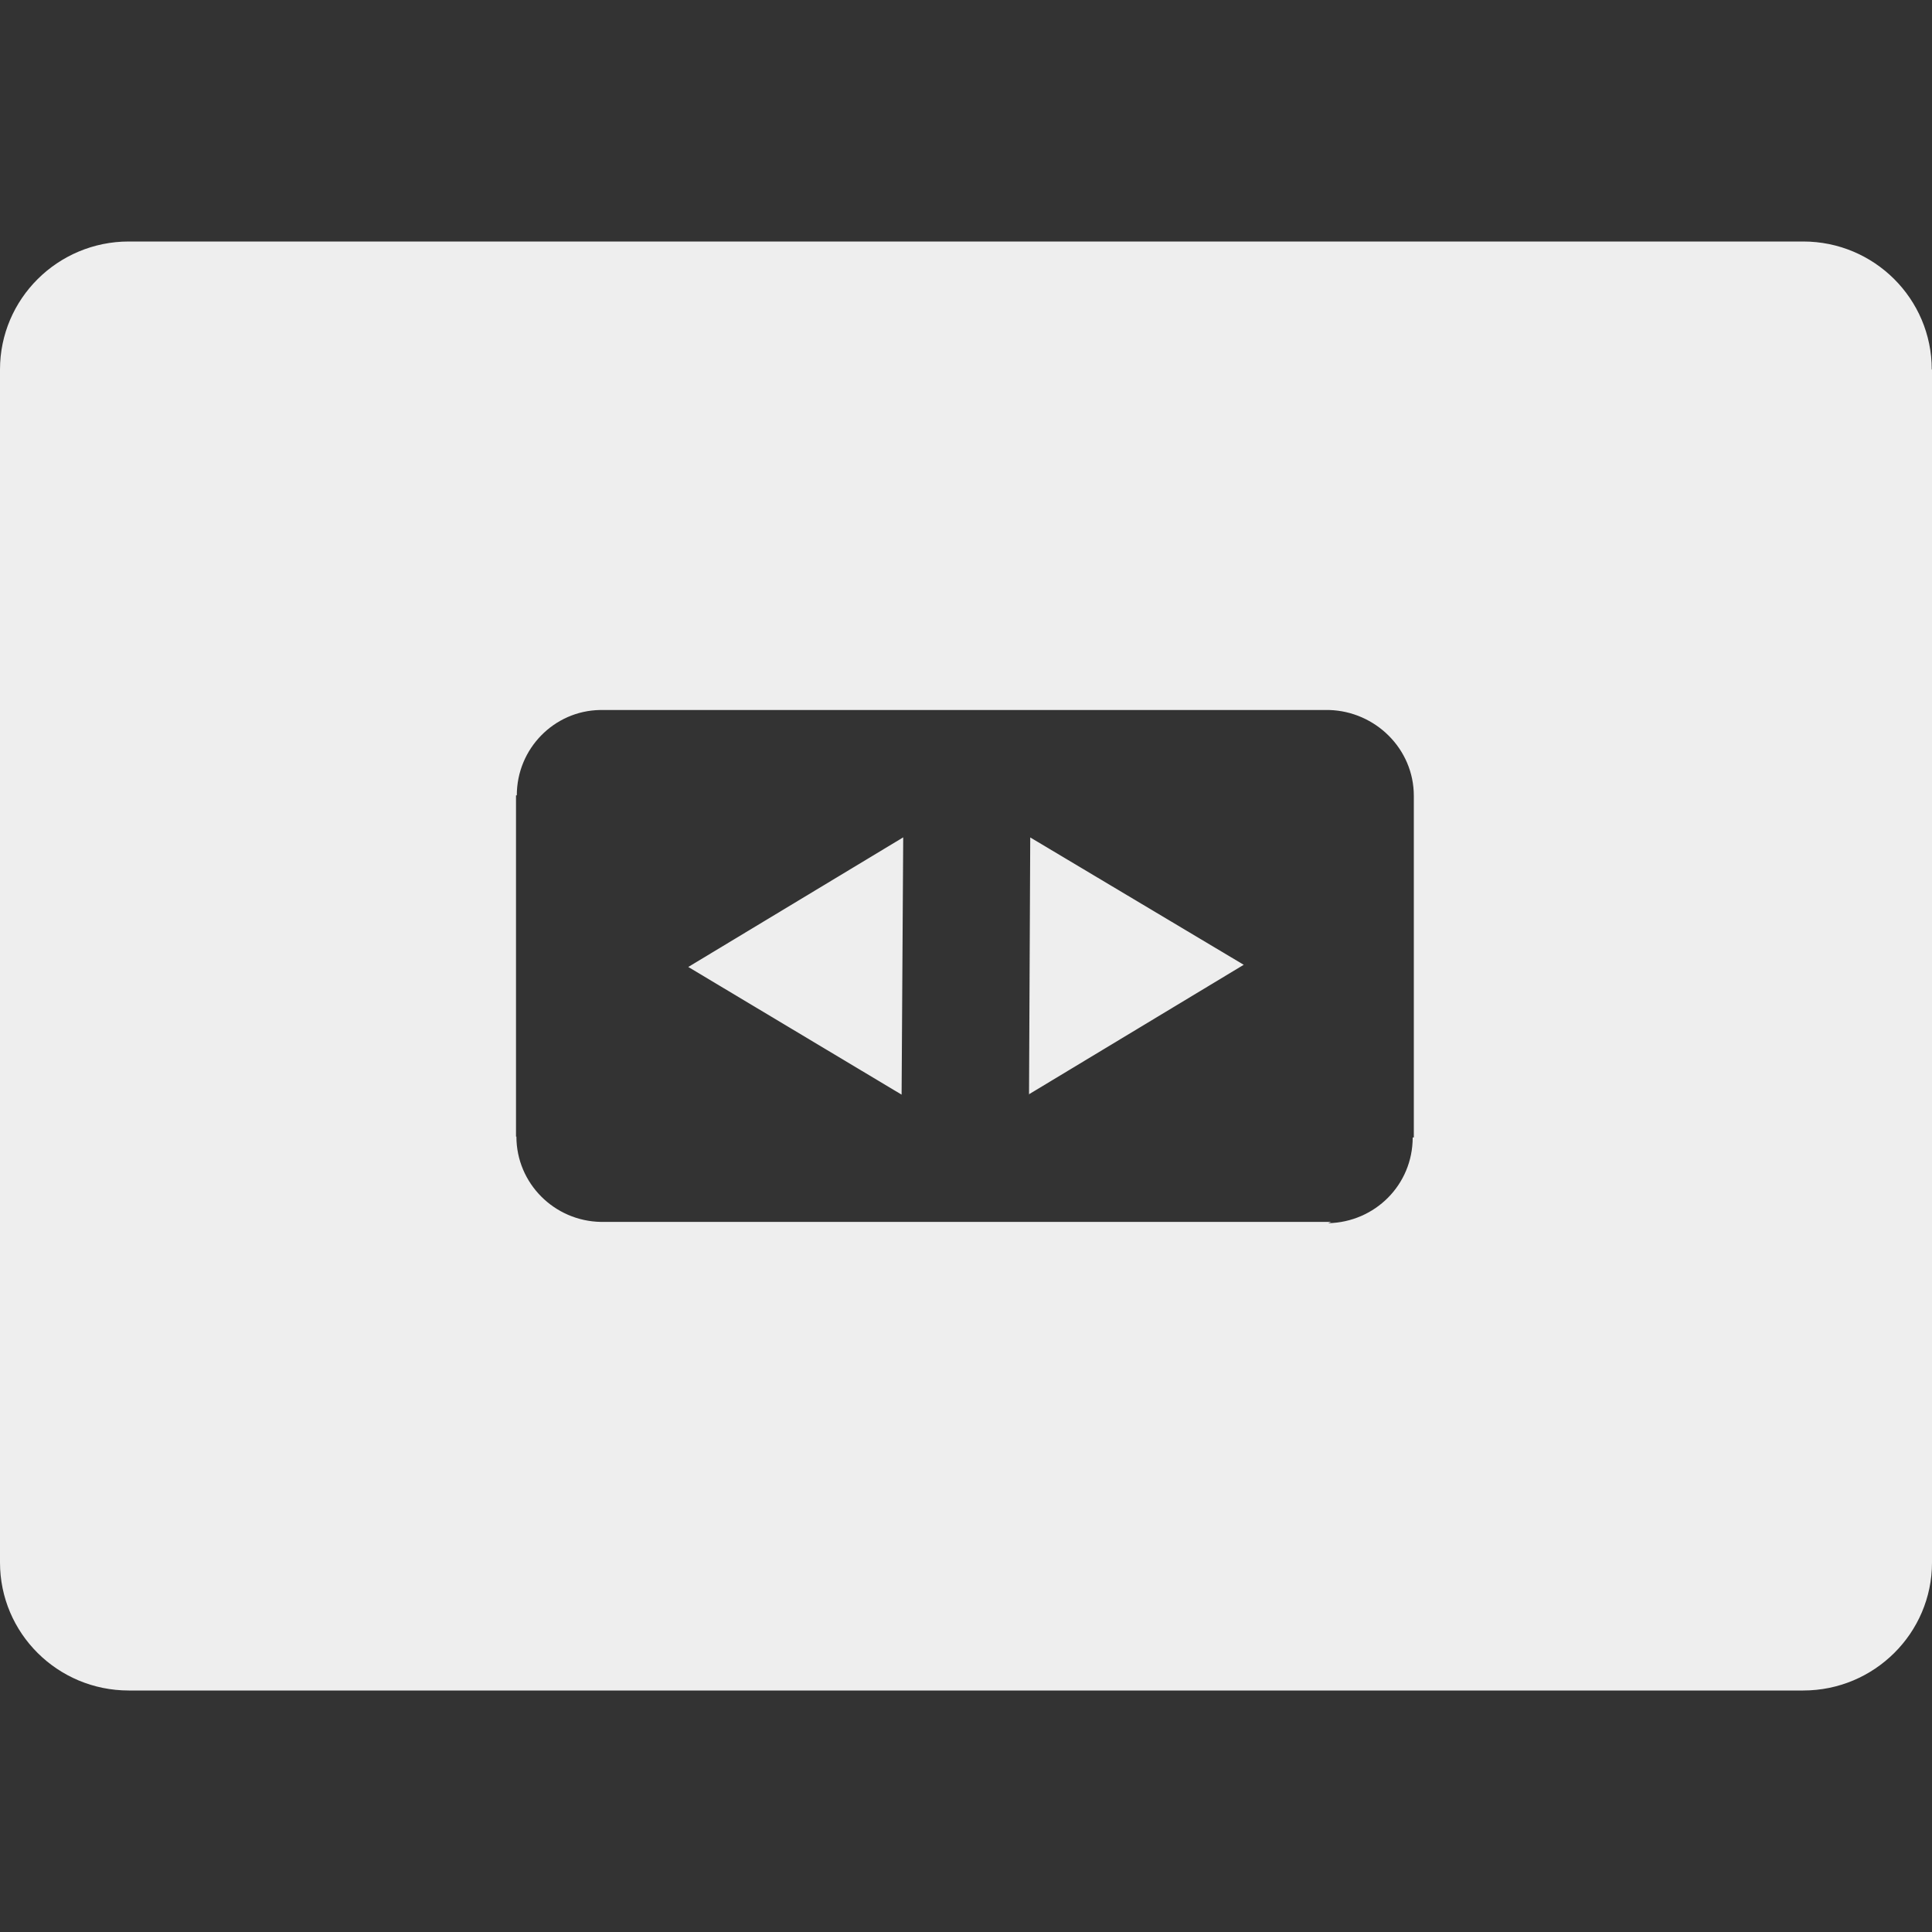 <svg role="img" viewBox="0 0 24 24" xmlns="http://www.w3.org/2000/svg"><rect x="0" y="0" width="24" height="24" fill="#333333" stroke="none"/><title>Speaker Deck icon</title><path fill="#eee" d="M11.2 13.598l.02-3.196-2.67 1.61M12.798 10.403l-.015 3.19 2.667-1.608M12.783 13.598v-.004l-.004.002M23.997 4.59c0-.878-.715-1.59-1.597-1.59H1.6C.717 3 0 3.713 0 4.59v14.82C0 20.288.715 21 1.6 21h20.8c.883 0 1.6-.713 1.6-1.59V4.59h-.003zm-6.434 9.54h-.014c0 .586-.466 1.052-1.05 1.065l.036-.016h-9.07c-.58-.01-1.05-.48-1.05-1.06H6.41V9.88h.01c0-.58.463-1.05 1.033-1.06h9.06c.57.017 1.05.48 1.05 1.067v4.244z"/></svg>
